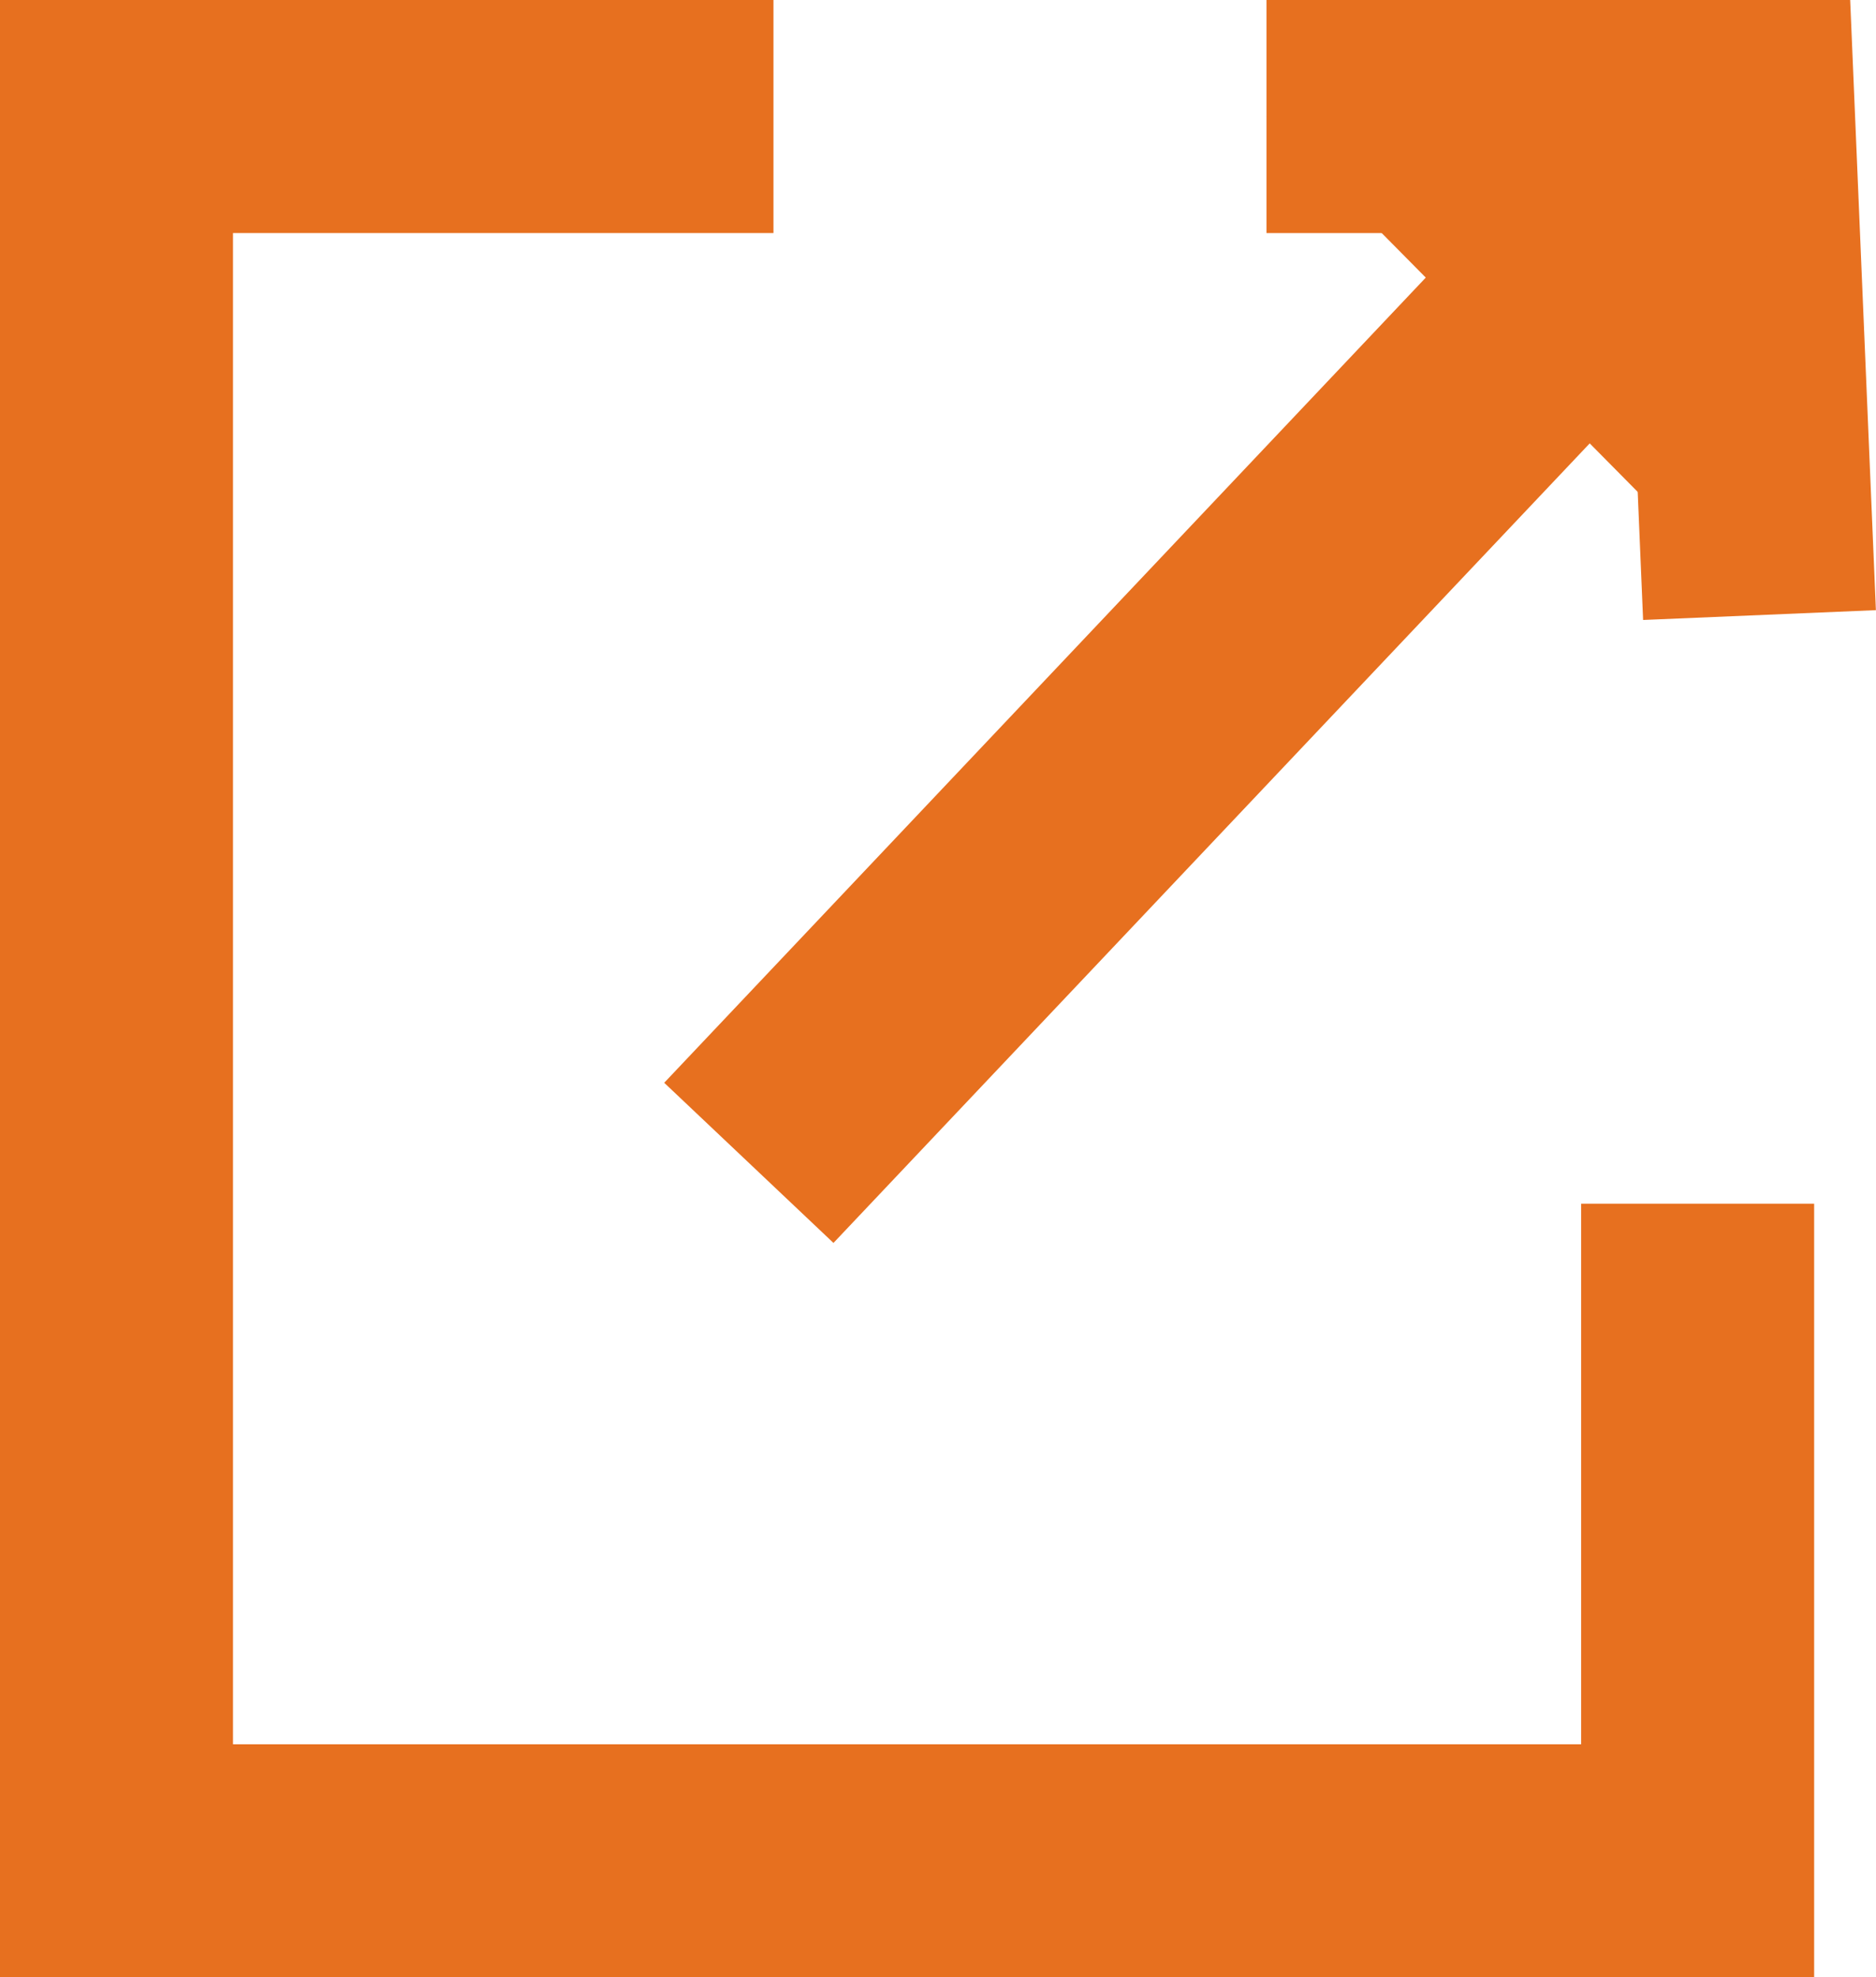 <svg xmlns="http://www.w3.org/2000/svg" viewBox="0 0 31.24 32.92"><defs><style>.cls-1{fill:none;}.cls-1,.cls-2{stroke:#e7701f;stroke-miterlimit:10;stroke-width:3.88px;}.cls-2{fill:#e7701f;}</style></defs><title>I_fullScreen</title><g id="Capa_2" data-name="Capa 2"><g id="Capa_3" data-name="Capa 3"><g id="I_fullScreen"><polyline class="cls-1" points="12.88 1.94 1.94 1.94 1.94 30.98 28.27 30.98 28.27 20.04"/><polyline class="cls-2" points="21.09 1.94 28.95 1.94 29.3 10.24"/><line class="cls-2" x1="12.47" y1="19.36" x2="28.95" y2="1.94"/></g></g></g></svg>